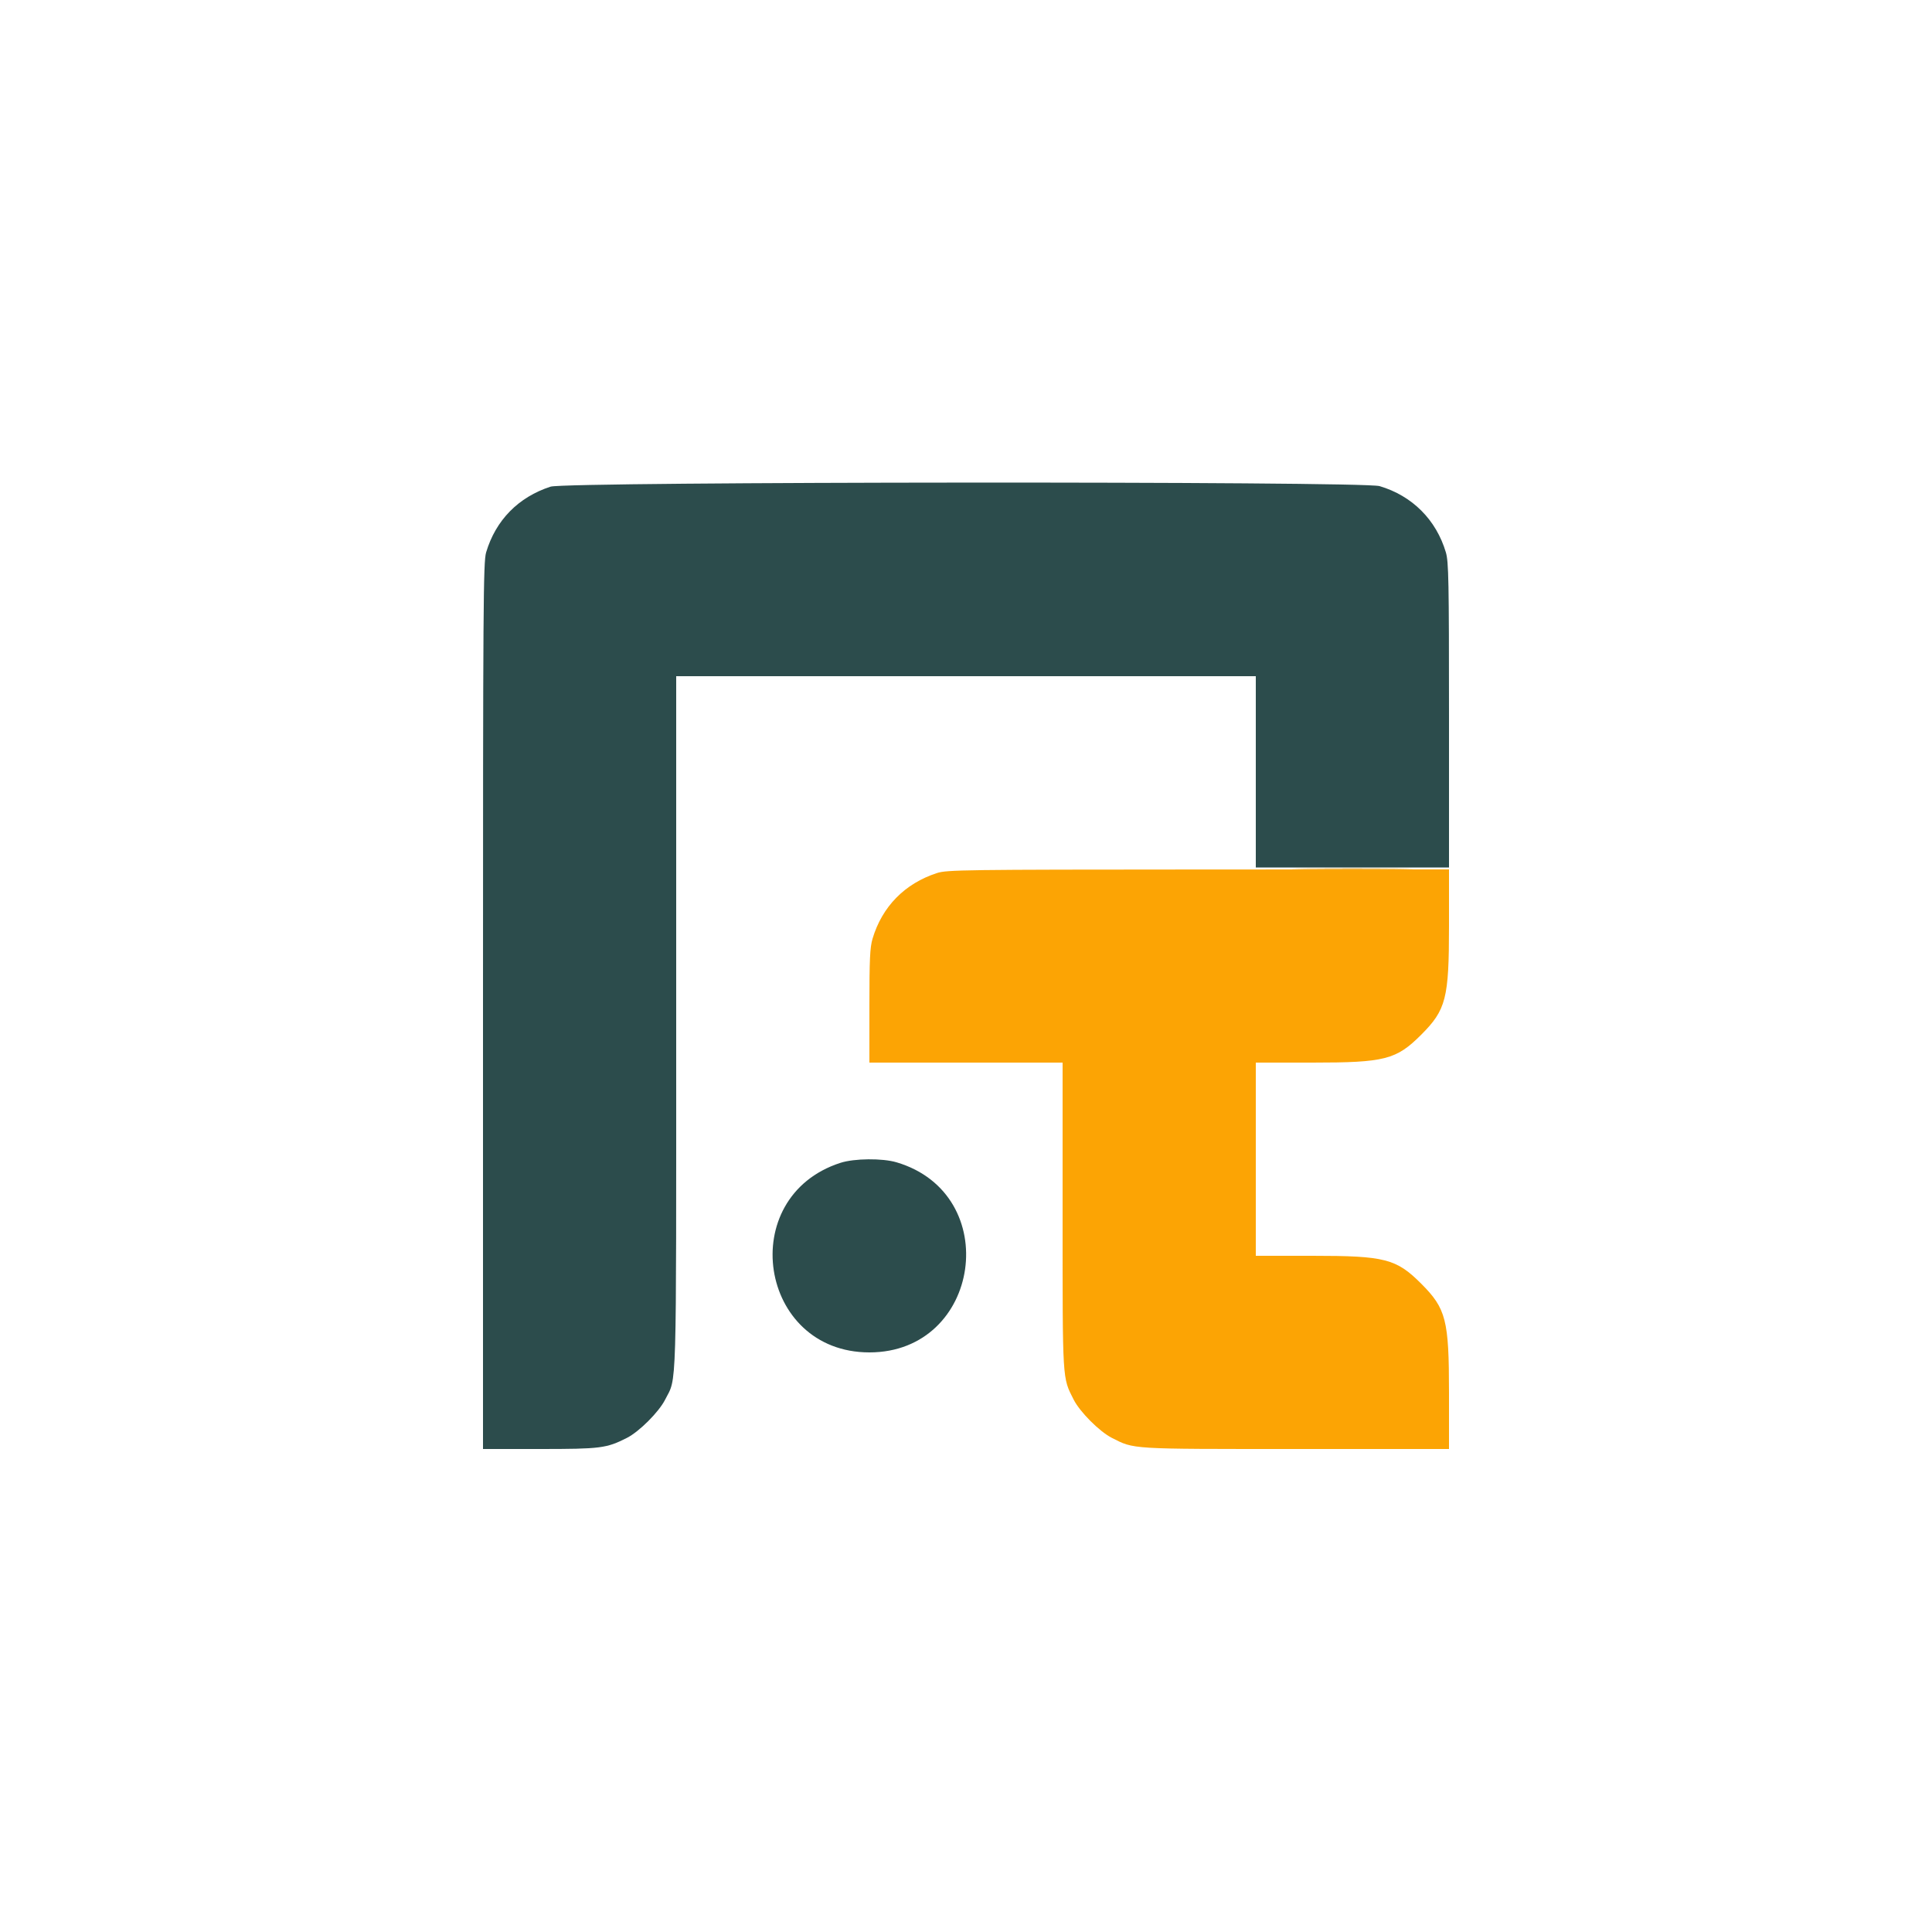 <svg id="svg" version="1.1" xmlns="http://www.w3.org/2000/svg" xmlns:xlink="http://www.w3.org/1999/xlink" width="400" height="400" viewBox="0, 0, 400,400"><g id="svgg"><path id="path0" d="M194.000 180.754 C 187.325 182.913,182.622 187.708,180.645 194.373 C 180.116 196.155,180.000 198.653,180.000 208.273 L 180.000 220.000 200.000 220.000 L 220.000 220.000 220.000 251.727 C 220.000 286.303,219.928 285.112,222.296 289.789 C 223.590 292.343,227.657 296.410,230.211 297.704 C 234.888 300.072,233.697 300.000,268.273 300.000 L 300.000 300.000 300.000 288.273 C 300.000 273.279,299.397 270.923,294.237 265.763 C 289.077 260.603,286.721 260.000,271.727 260.000 L 260.000 260.000 260.000 240.000 L 260.000 220.000 271.727 220.000 C 286.721 220.000,289.077 219.397,294.237 214.237 C 299.397 209.077,300.000 206.721,300.000 191.727 L 300.000 180.000 248.100 180.022 C 199.484 180.042,196.061 180.088,194.000 180.754 " stroke="none" fill="#fca404" fill-rule="evenodd"></path><path id="path1" d="M114.000 100.754 C 107.325 102.913,102.622 107.708,100.645 114.373 C 100.060 116.343,100.000 125.081,100.000 208.273 L 100.000 300.000 111.727 300.000 C 124.377 300.000,125.548 299.851,129.789 297.704 C 132.343 296.410,136.410 292.343,137.704 289.789 C 140.158 284.942,140.000 290.321,140.000 211.727 L 140.000 140.000 200.000 140.000 L 260.000 140.000 260.000 159.800 L 260.000 179.600 280.000 179.600 L 300.000 179.600 300.000 148.073 C 300.000 120.244,299.924 116.290,299.355 114.373 C 297.348 107.607,292.393 102.652,285.627 100.645 C 282.111 99.601,117.240 99.707,114.000 100.754 M174.000 240.754 C 152.142 247.821,157.062 280.000,180.000 280.000 C 203.132 280.000,207.818 247.228,185.627 240.645 C 182.681 239.770,176.874 239.825,174.000 240.754 " stroke="none" fill="#2c4c4c" fill-rule="evenodd"></path><path id="path2" d="M269.900 179.900 C 275.455 179.962,284.545 179.962,290.100 179.900 C 295.655 179.837,291.110 179.786,280.000 179.786 C 268.890 179.786,264.345 179.837,269.900 179.900 " stroke="none" fill="#dc940c" fill-rule="evenodd"></path><path id="path3" d="" stroke="none" fill="#647828" fill-rule="evenodd"></path><path id="path4" d="" stroke="none" fill="#2c7c28" fill-rule="evenodd"></path></g></svg>